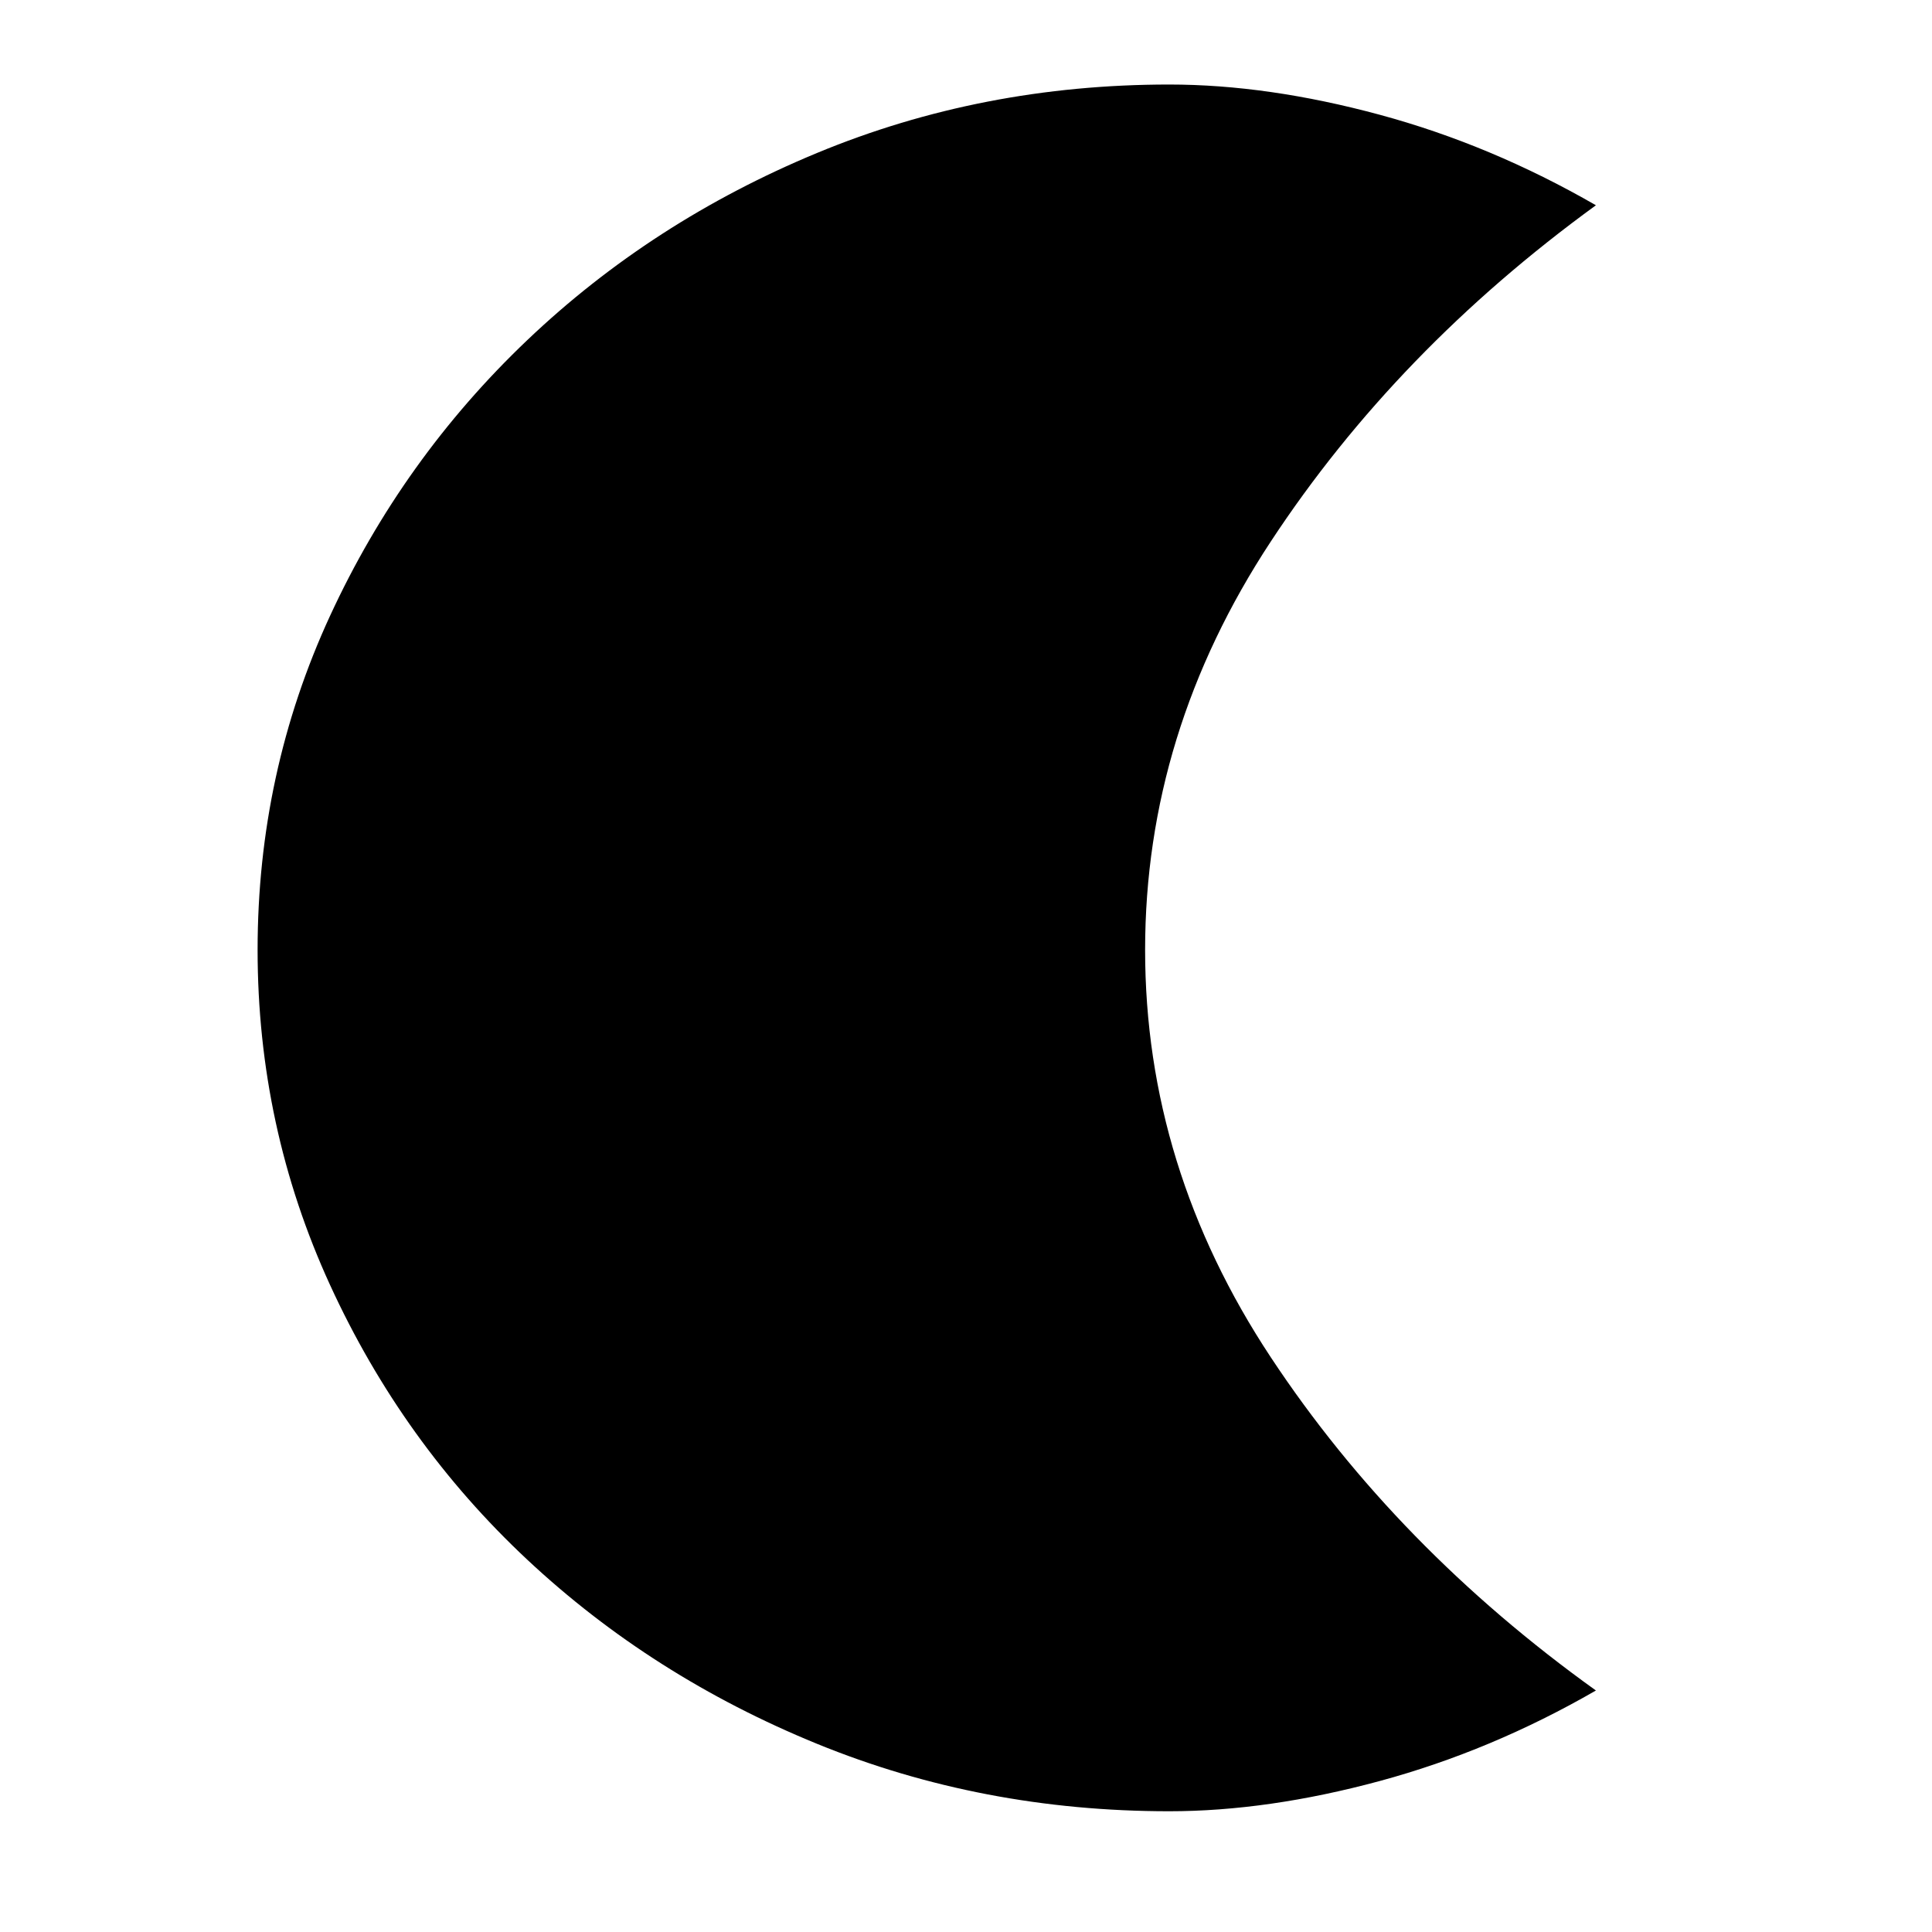 <svg xmlns="http://www.w3.org/2000/svg" height="48" width="48"><path d="M29.05 45q-4.65 0-8.75-1.675t-7.2-4.575q-3.1-2.9-4.9-6.825Q6.4 28 6.4 23.6q0-4.4 1.8-8.3 1.8-3.9 4.9-6.85 3.1-2.95 7.2-4.65 4.1-1.7 8.75-1.7 2.45 0 5.225.75 2.775.75 5.375 2.25-4.95 3.6-8.075 8.35Q28.45 18.2 28.45 23.6t3.125 10.125Q34.7 38.45 39.65 42q-2.6 1.5-5.375 2.25T29.05 45Z"/></svg>